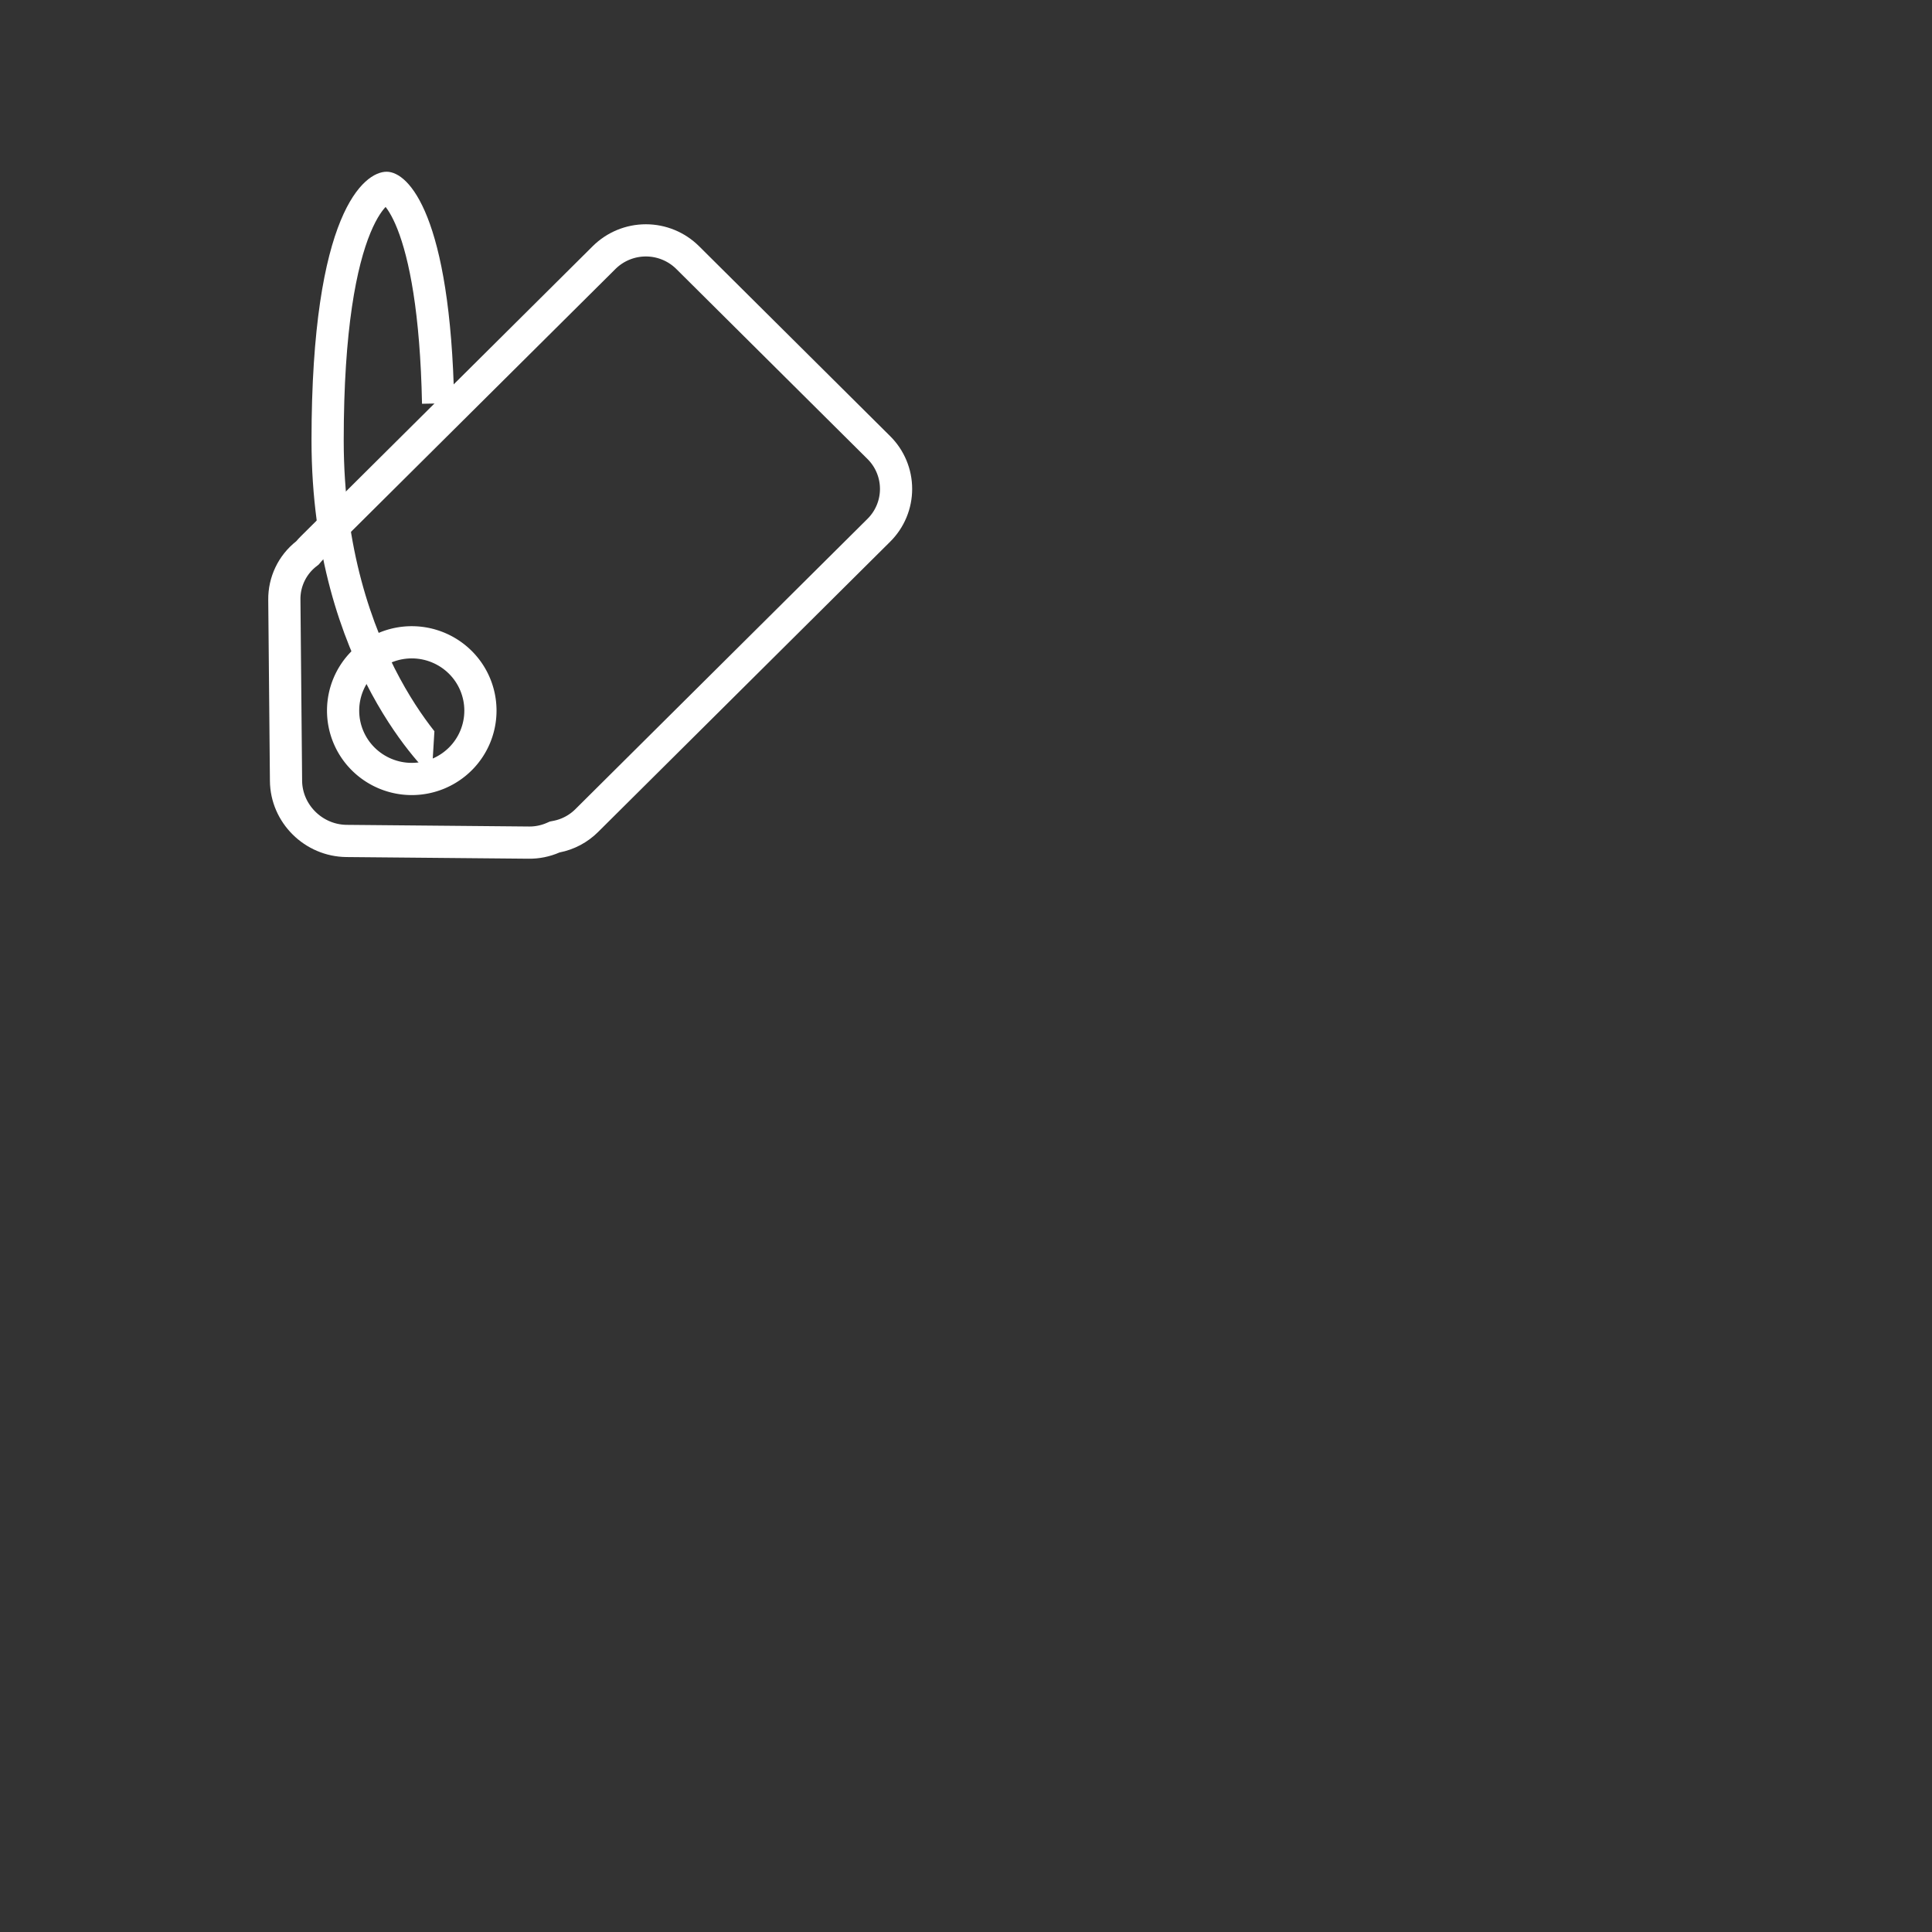 <svg xmlns="http://www.w3.org/2000/svg" width="180" height="180" viewBox="35 40 180 180"><rect x="35" y="40" width="180" height="180" fill="#333333" stroke="none"/><defs><clipPath id="zgbva"><path fill="#fff" d="M100.123 62.932l17.812 17.703a6.924 6.924 0 0 1 0 9.834l-27.213 27.046a6.978 6.978 0 0 1-3.592 1.906 7.005 7.005 0 0 1-2.88.583l-16.968-.155c-3.904-.035-7.099-3.21-7.134-7.09l-.156-16.865a6.858 6.858 0 0 1 2.61-5.469c.13-.153.268-.303.413-.447l27.212-27.046a7.028 7.028 0 0 1 9.896 0zM69.9 102.766a4.847 4.847 0 0 0 0 6.884 4.92 4.92 0 0 0 6.926 0 4.847 4.847 0 0 0 0-6.884 4.92 4.92 0 0 0-6.926 0z"/></clipPath><clipPath id="zgbvb"><path fill="#fff" d="M75.219 112.329s-11.196-10.084-11.196-31.294S68.921 56 71.02 56c2.1 0 5.948 4.172 6.298 21.558"/></clipPath></defs><g><g><g><path fill="none" stroke="#fff" stroke-miterlimit="20" stroke-width="6" d="M100.123 62.932l17.812 17.703a6.924 6.924 0 0 1 0 9.834l-27.213 27.046a6.978 6.978 0 0 1-3.592 1.906 7.005 7.005 0 0 1-2.88.583l-16.968-.155c-3.904-.035-7.099-3.21-7.134-7.09l-.156-16.865a6.858 6.858 0 0 1 2.61-5.469c.13-.153.268-.303.413-.447l27.212-27.046a7.028 7.028 0 0 1 9.896 0zM69.9 102.766a4.847 4.847 0 0 0 0 6.884 4.92 4.92 0 0 0 6.926 0 4.847 4.847 0 0 0 0-6.884 4.92 4.92 0 0 0-6.926 0z" clip-path="url(&quot;#zgbva&quot;)"/></g><g><path fill="none" stroke="#fff" stroke-miterlimit="20" stroke-width="6" d="M75.219 112.329v0s-11.196-10.084-11.196-31.294S68.921 56 71.02 56c2.1 0 5.948 4.172 6.298 21.558" clip-path="url(&quot;#zgbvb&quot;)"/></g></g></g></svg>